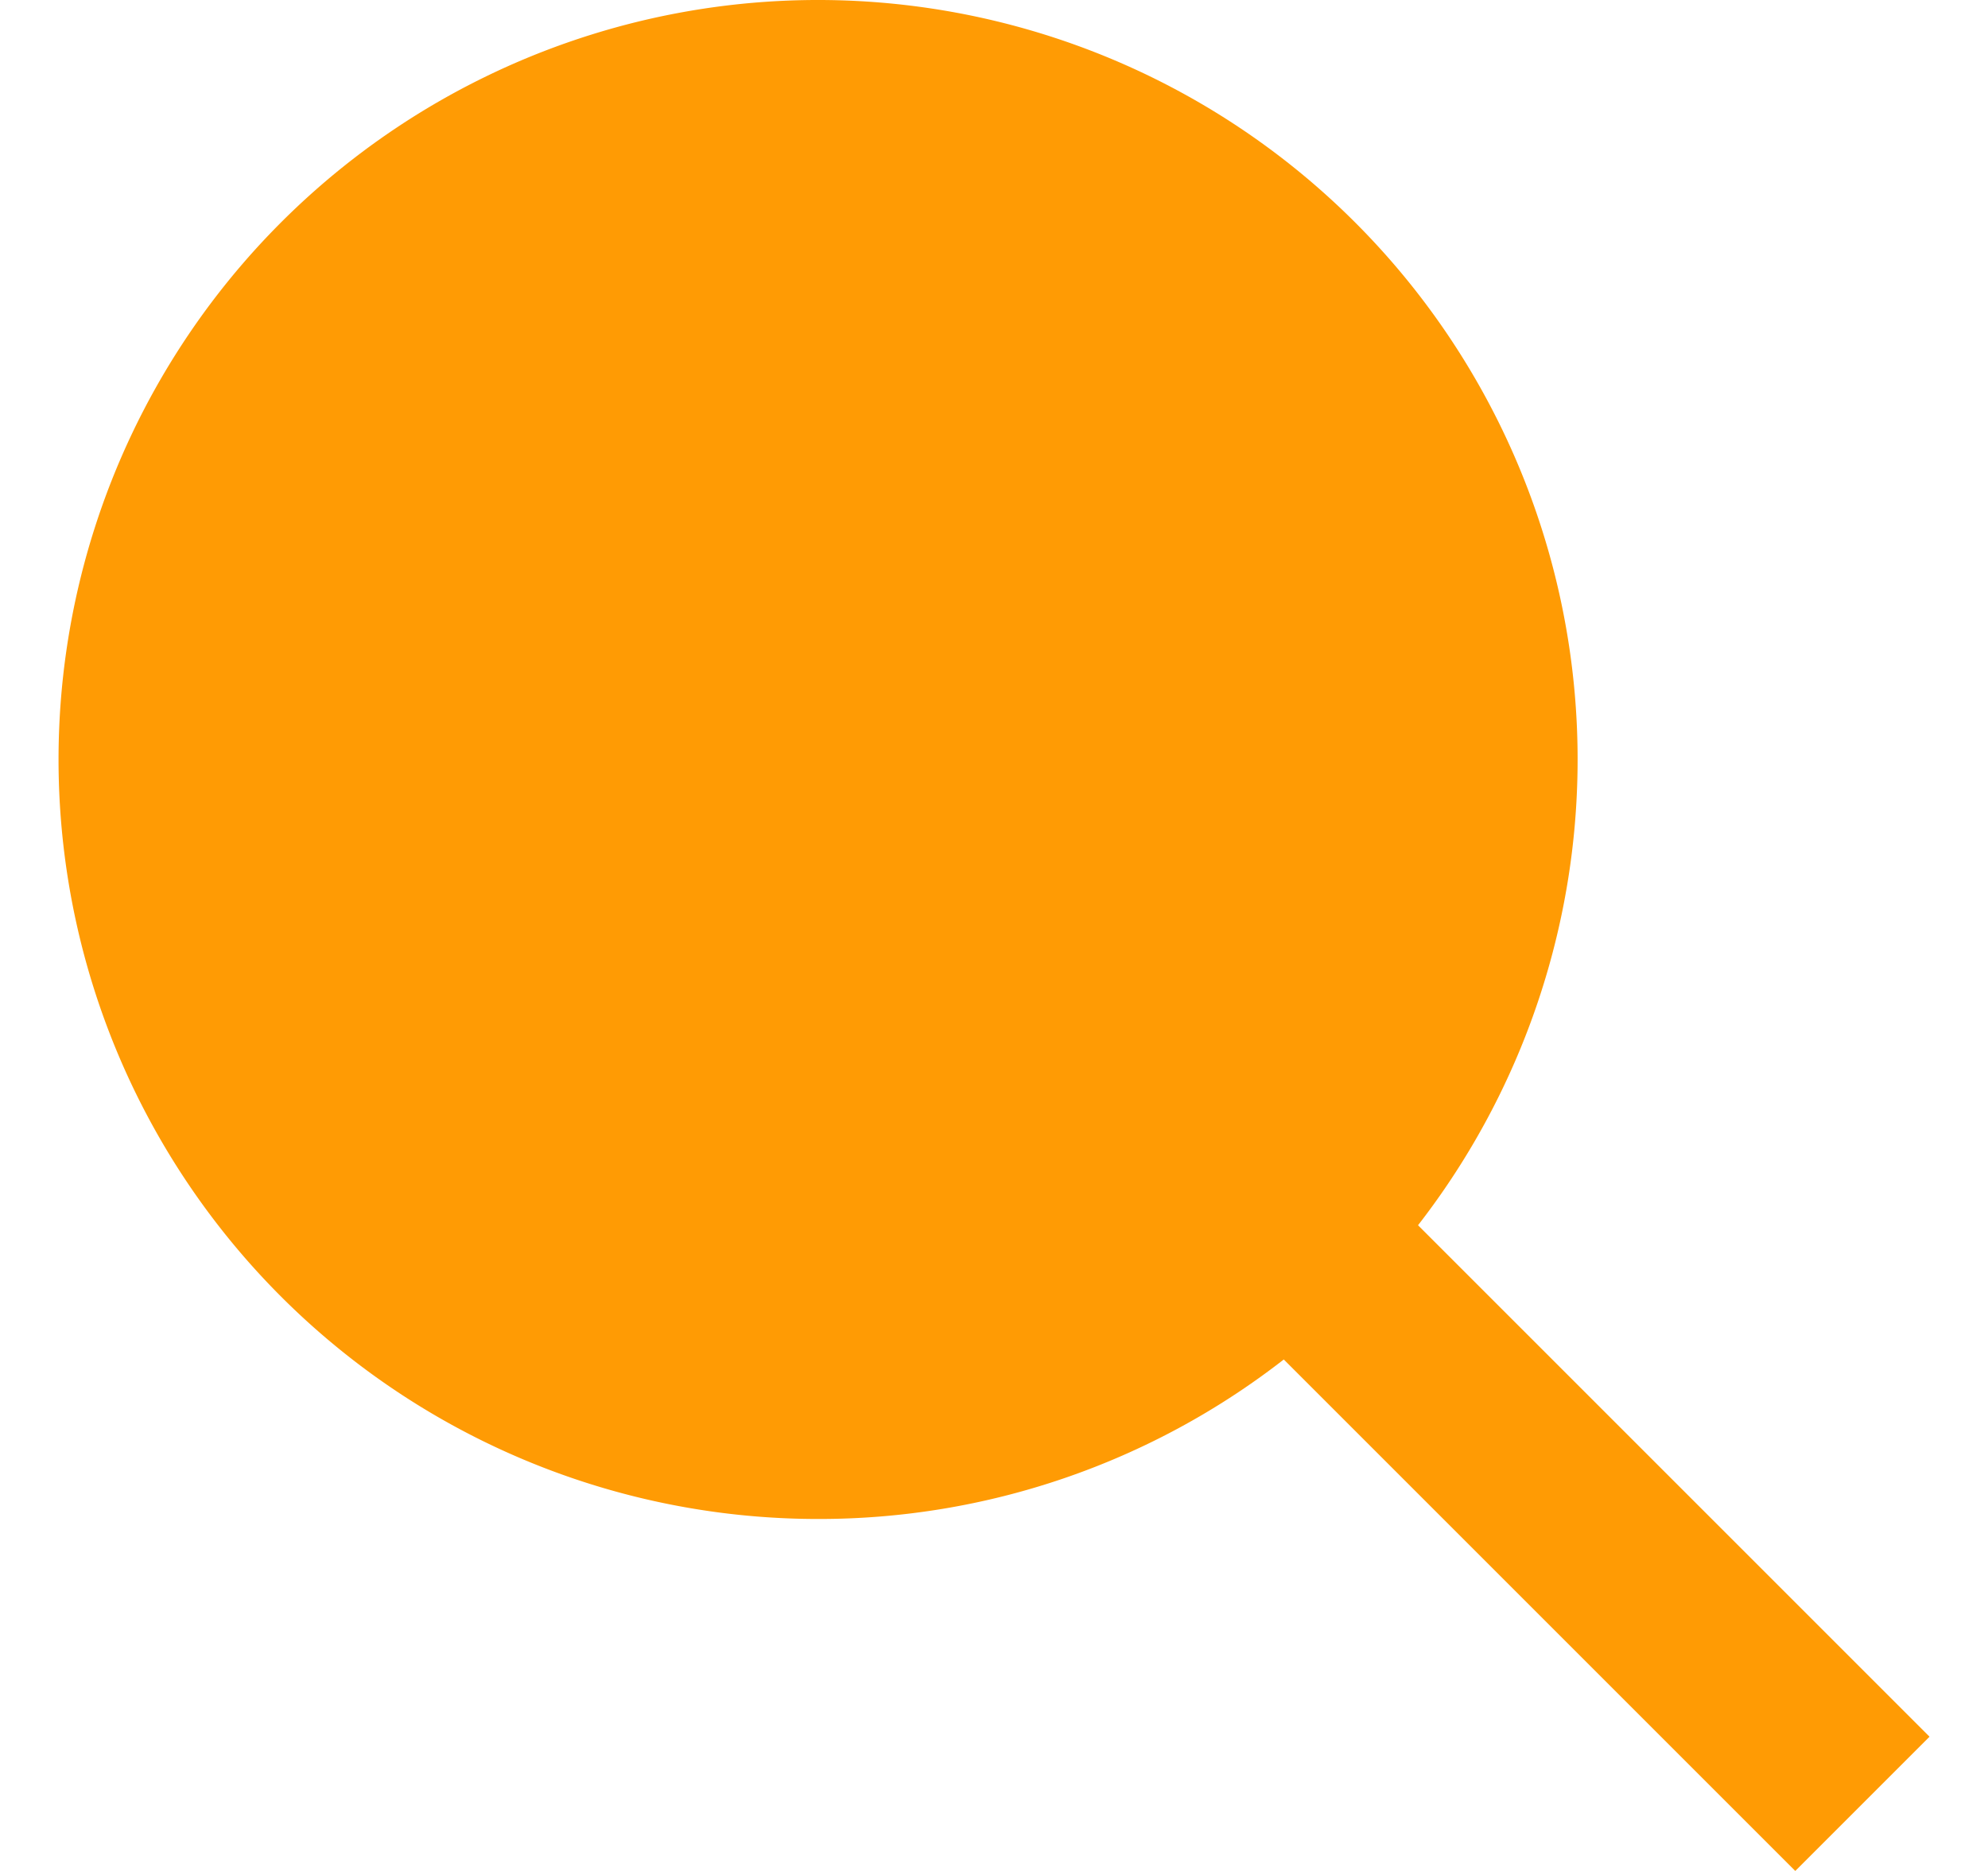 <svg width="17" height="16">
<path
    d="M6.995 12.99a6.495 6.495 0 1 1 5.131-2.512l4.374 4.374L15.352 16l-4.374-4.374a6.467 6.467 0 0 1-3.983 1.364zm4.872-6.495a4.871 4.871 0 1 1-9.743 0 4.871 4.871 0 0 1 9.742 0z"
    fill="#FF9B04"
  >
</path>
</svg>
